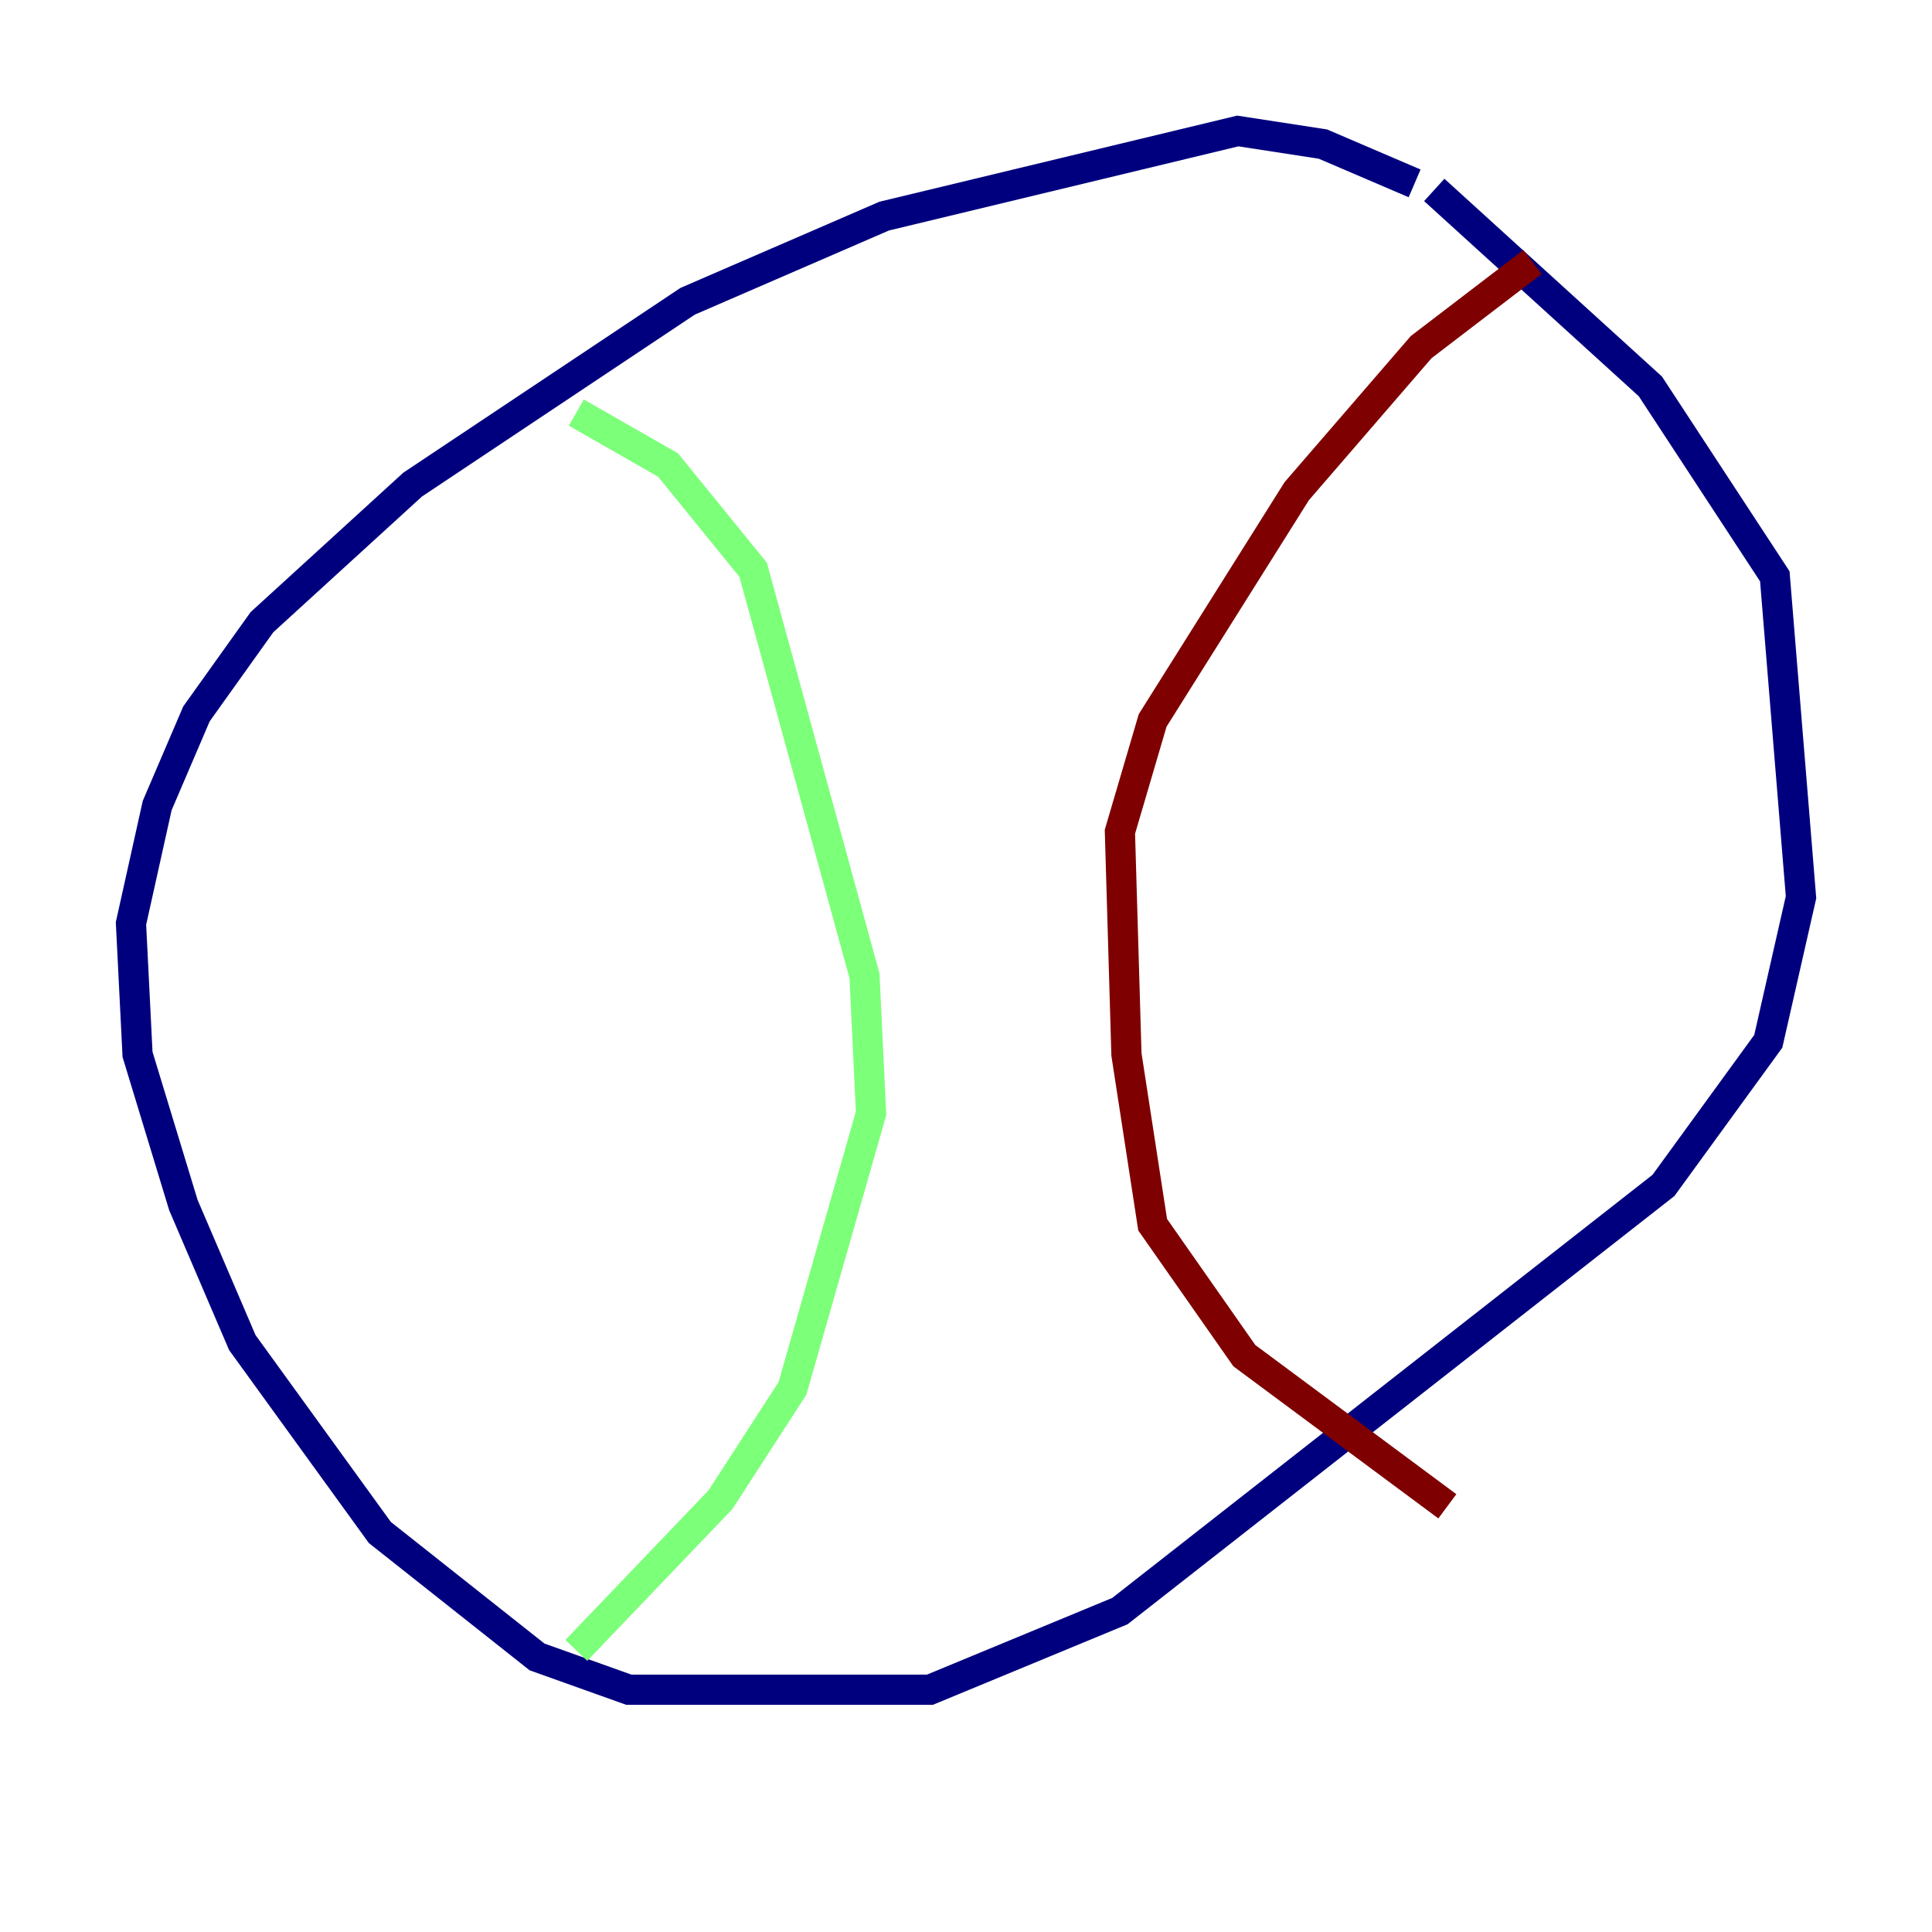 <?xml version="1.0" encoding="utf-8" ?>
<svg baseProfile="tiny" height="128" version="1.2" viewBox="0,0,128,128" width="128" xmlns="http://www.w3.org/2000/svg" xmlns:ev="http://www.w3.org/2001/xml-events" xmlns:xlink="http://www.w3.org/1999/xlink"><defs /><polyline fill="none" points="93.722,12.149 87.647,9.546 82.007,8.678 58.576,14.319 45.559,19.959 27.336,32.108 17.356,41.22 13.017,47.295 10.414,53.37 8.678,61.18 9.112,69.858 12.149,79.837 16.054,88.949 25.166,101.532 35.58,109.776 41.654,111.946 61.614,111.946 74.197,106.739 110.21,78.536 117.153,68.99 119.322,59.444 117.586,38.183 109.342,25.6 95.024,12.583" stroke="#00007f" stroke-width="2" /><polyline fill="none" points="38.183,27.336 44.258,30.807 49.898,37.749 57.275,64.651 57.709,73.763 52.502,91.986 47.729,99.363 38.183,109.342" stroke="#7cff79" stroke-width="2" /><polyline fill="none" points="101.532,17.356 94.156,22.997 85.912,32.542 76.366,47.729 74.197,55.105 74.63,69.858 76.366,81.139 82.441,89.817 95.891,99.797" stroke="#7f0000" stroke-width="2" /></svg>
